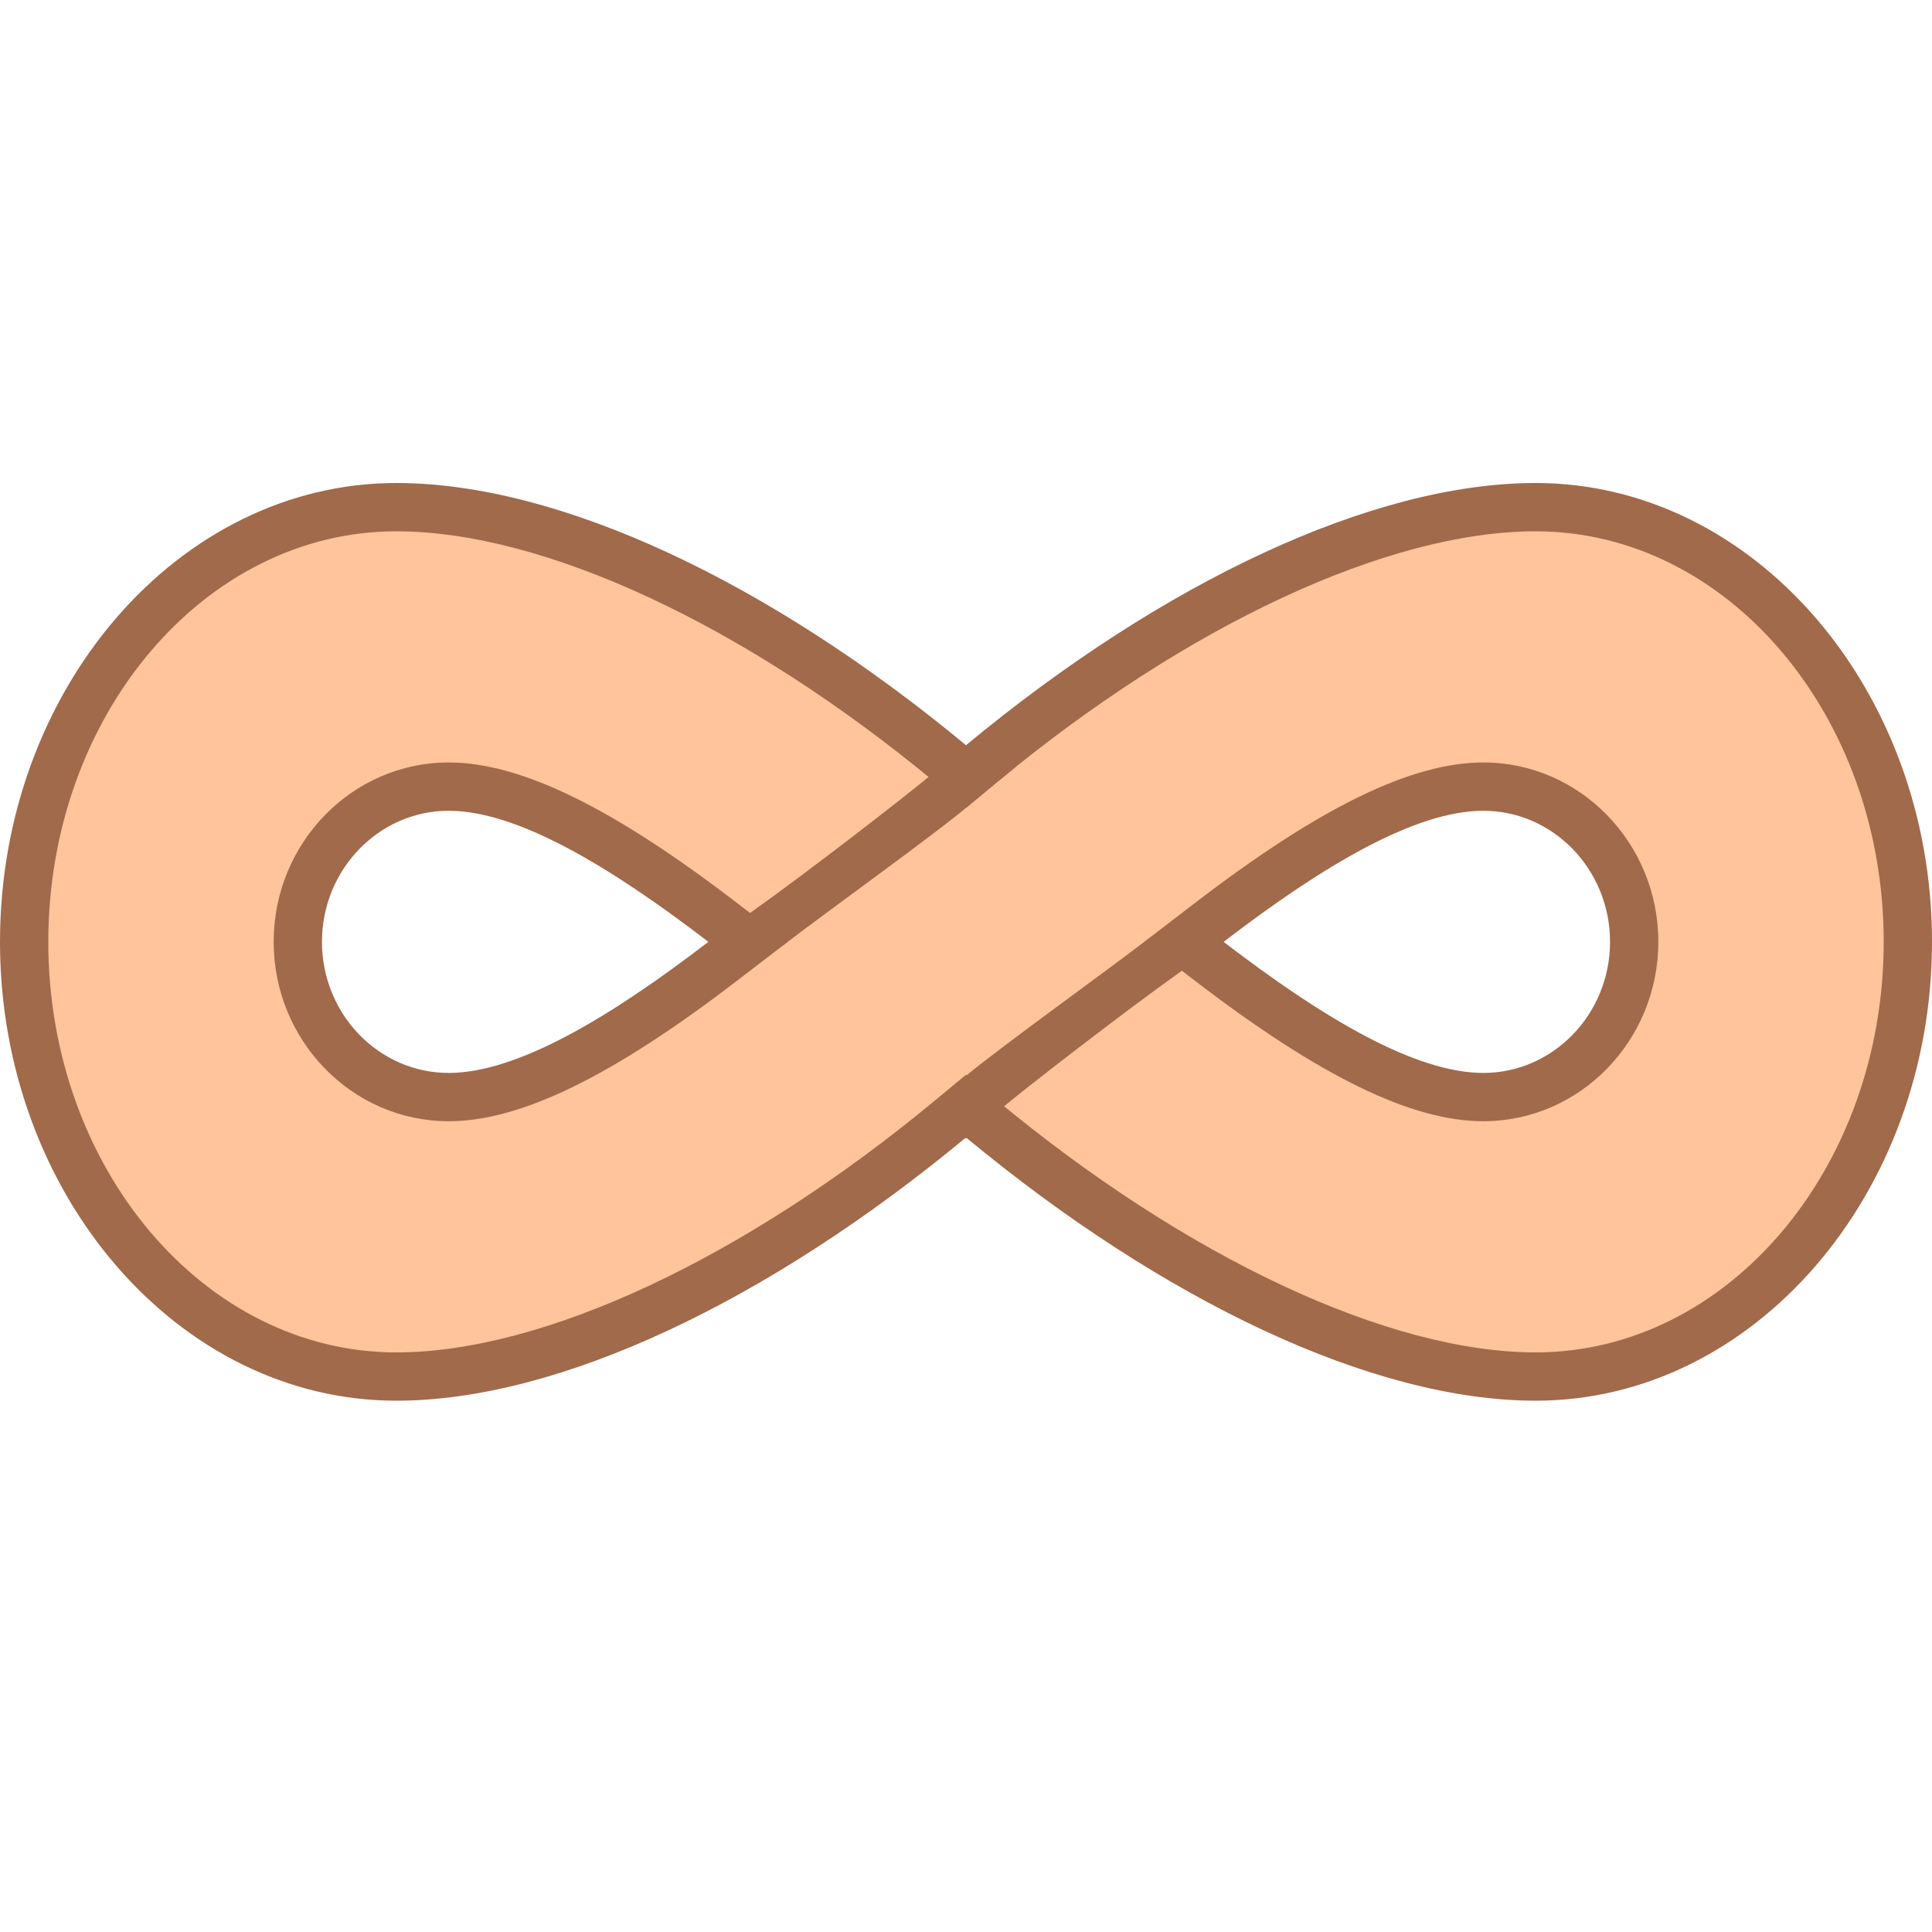<svg viewBox="0 0 40 40" xmlns="http://www.w3.org/2000/svg"><path d="M31.795 28.5c-3.202 0-7.385-1.944-11.476-5.334L20 22.901l-.319.265C15.59 26.556 11.407 28.5 8.205 28.5 3.956 28.5.5 24.462.5 19.5s3.456-9 7.705-9c3.219 0 7.401 1.937 11.476 5.313l.319.265.319-.265c4.074-3.377 8.257-5.313 11.476-5.313 4.249 0 7.705 4.038 7.705 9s-3.456 9-7.705 9zm-1.084-12.214c-1.372 0-3.178.896-5.683 2.818l-.516.396.517.396c2.505 1.922 4.311 2.818 5.683 2.818 1.722 0 3.122-1.442 3.122-3.214s-1.401-3.214-3.123-3.214zm-21.422 0c-1.722 0-3.122 1.442-3.122 3.214s1.4 3.214 3.122 3.214c1.372 0 3.178-.896 5.683-2.818l.517-.396-.517-.396c-2.505-1.923-4.311-2.818-5.683-2.818z" fill="#ffc49c"></path><path d="M31.795 11C35.768 11 39 14.813 39 19.5S35.768 28 31.795 28c-3.042 0-7.213-1.951-11.157-5.22L20 22.252l-.638.529C15.418 26.049 11.247 28 8.205 28 4.232 28 1 24.187 1 19.5S4.232 11 8.205 11c3.058 0 7.228 1.943 11.157 5.199l.638.528.638-.529C24.566 12.943 28.737 11 31.795 11m-1.084 12.214c1.998 0 3.623-1.666 3.623-3.714s-1.625-3.714-3.623-3.714c-1.488 0-3.39.928-5.986 2.921l-1.034.793 1.033.793c2.597 1.993 4.499 2.921 5.987 2.921m-21.422 0c1.488 0 3.39-.928 5.986-2.921l1.033-.793-1.033-.793c-2.596-1.993-4.498-2.921-5.986-2.921-1.998 0-3.623 1.666-3.623 3.714s1.626 3.714 3.623 3.714M31.795 10c-3.374 0-7.712 2.045-11.795 5.429C15.917 12.045 11.579 10 8.205 10 3.692 10 0 14.275 0 19.5S3.692 29 8.205 29c3.374 0 7.711-2.066 11.795-5.45C24.083 26.934 28.421 29 31.795 29 36.308 29 40 24.725 40 19.5S36.308 10 31.795 10zm-1.084 12.214c-1.397 0-3.291-1.113-5.377-2.714 2.086-1.601 3.981-2.714 5.377-2.714 1.446 0 2.623 1.218 2.623 2.714s-1.177 2.714-2.623 2.714zm-21.422 0c-1.446 0-2.623-1.218-2.623-2.714s1.177-2.714 2.623-2.714c1.397 0 3.291 1.113 5.377 2.714-2.085 1.601-3.98 2.714-5.377 2.714z" fill="#a16a4a"></path><path d="M20 15.429c-.522.425.273-.224-.776.657-.441.37-2.45 1.932-3.695 2.817-1.155.82-.584.403-.863.598 0 0 .665.75 1.642 0 .827-.635 2.962-2.169 3.691-2.773.375-.311.584-.488 1.033-.851L20 15.429z" fill="#a16a4a"></path><g><path d="M20 23.571c.522-.425-.273.224.776-.657.441-.37 2.45-1.932 3.695-2.817 1.155-.82.584-.403.863-.598 0 0-.665-.75-1.642 0-.827.635-2.962 2.169-3.691 2.773-.375.311-.584.488-1.033.851l1.032.448z" fill="#a16a4a"></path></g></svg>